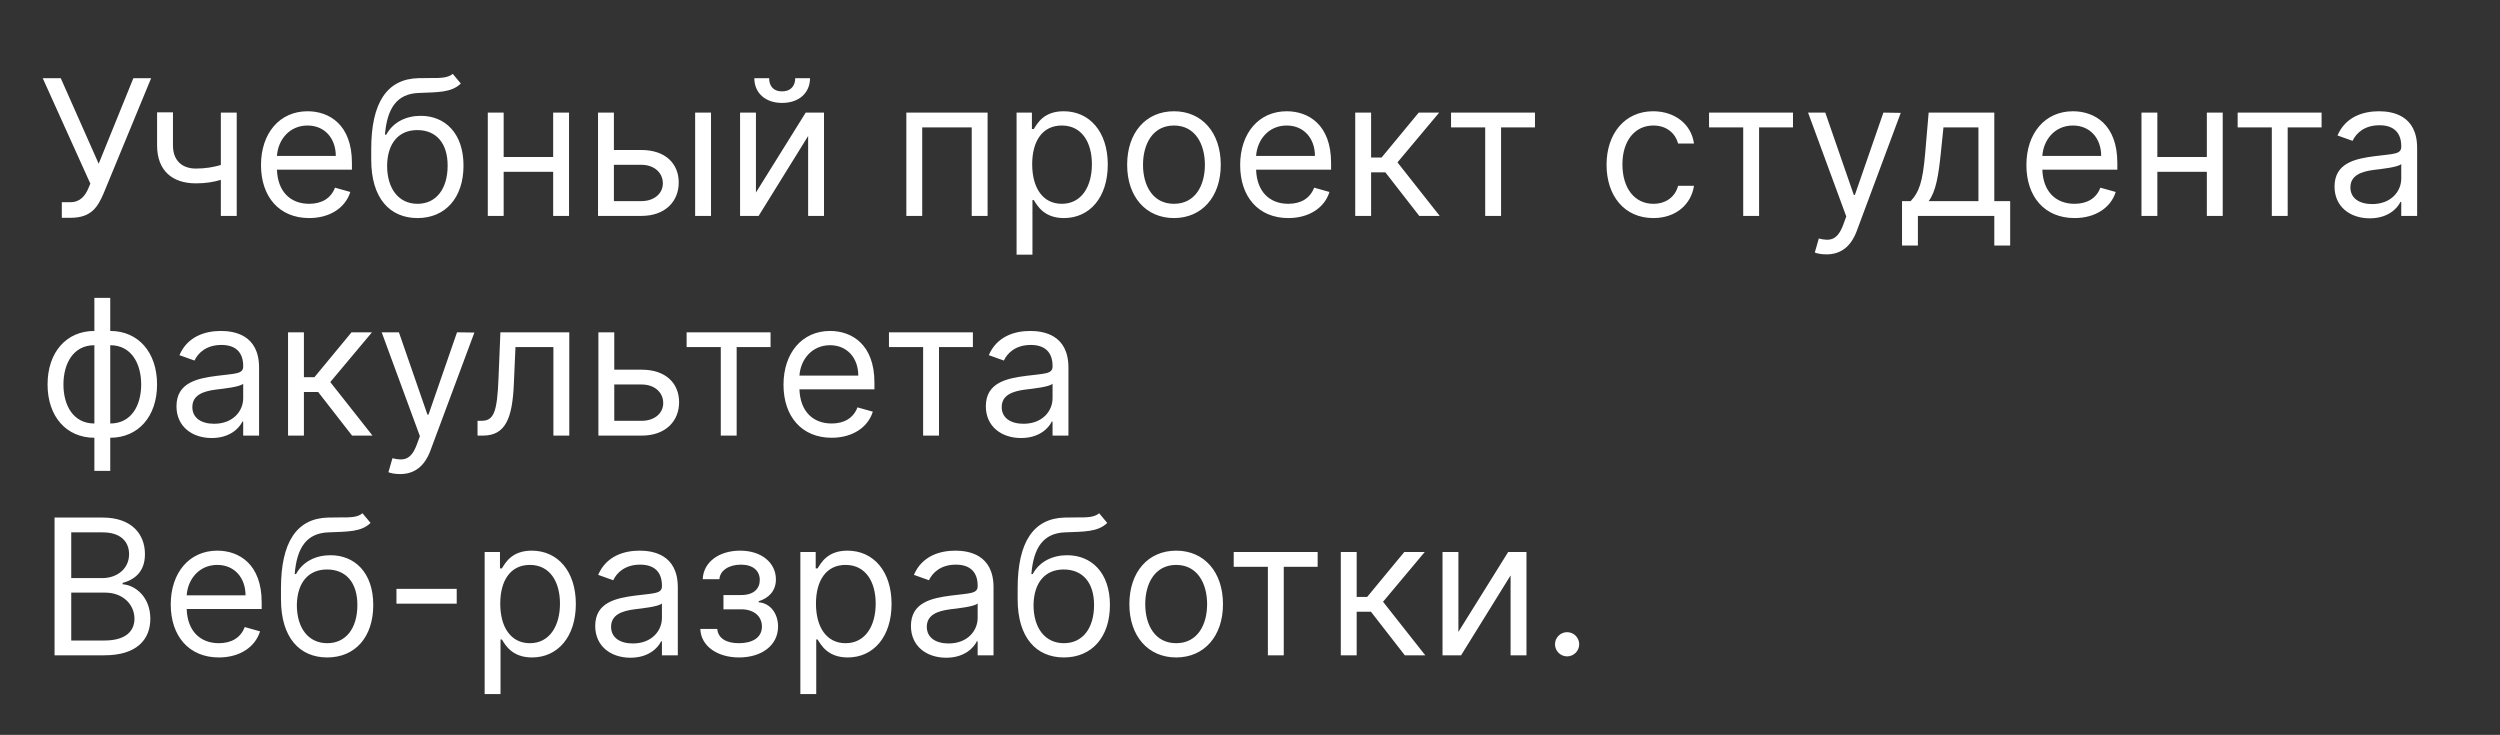 <svg width="660" height="194" viewBox="0 0 660 194" fill="none" xmlns="http://www.w3.org/2000/svg">
<rect x="0" y="0" width="660" height="194" fill="#333333" stroke="none"/>
<path d="M16.321 57.497H18.665C24.204 57.497 25.838 54.514 27.329 51.105L39.901 20.636H35.213L26.051 43.222L16.037 20.636H11.278L23.849 48.477L23.281 49.827C22.5 51.602 21.222 53.378 18.594 53.378H16.321V57.497ZM62.495 29.727H58.304V43.559C56.28 44.145 54.203 44.5 51.699 44.5C48.29 44.5 45.662 42.582 45.662 38.392V29.656H41.472V38.392C41.472 45.068 45.52 48.406 51.699 48.406C54.274 48.406 56.334 48.069 58.304 47.483V57H62.495V29.727ZM81.618 57.568C87.157 57.568 91.206 54.798 92.484 50.679L88.436 49.543C87.37 52.383 84.902 53.804 81.618 53.804C76.699 53.804 73.308 50.626 73.113 44.784H92.91V43.008C92.91 32.852 86.873 29.372 81.191 29.372C73.805 29.372 68.904 35.196 68.904 43.577C68.904 51.957 73.734 57.568 81.618 57.568ZM73.113 41.162C73.397 36.918 76.397 33.136 81.191 33.136C85.737 33.136 88.649 36.545 88.649 41.162H73.113ZM119.526 19.5C118.194 20.619 116.206 20.619 113.418 20.601C112.512 20.601 111.518 20.601 110.435 20.636C102.125 20.849 98.006 27.171 98.006 39.315V42.227C98.006 52.312 102.907 57.568 110.222 57.568C117.52 57.568 122.367 52.277 122.367 43.719C122.367 35.125 117.449 30.579 111.074 30.579C107.328 30.579 103.83 32.142 101.983 35.551H101.628C102.196 28.52 104.824 24.756 110.506 24.543C115.549 24.329 119.171 24.472 121.657 22.057L119.526 19.5ZM110.222 53.804C105.25 53.804 102.196 49.827 102.196 43.719C102.285 37.753 105.286 34.344 110.151 34.344C115.14 34.344 118.176 37.753 118.176 43.719C118.176 49.862 115.158 53.804 110.222 53.804ZM132.967 29.727H128.777V57H132.967V45.352H146.035V57H150.225V29.727H146.035V41.446H132.967V29.727ZM162.069 39.599V29.727H157.878V57H169.313C175.705 57 179.185 53.094 179.185 48.193C179.185 43.222 175.705 39.599 169.313 39.599H162.069ZM183.517 57H187.708V29.727H183.517V57ZM162.069 43.506H169.313C172.633 43.506 174.995 45.53 174.995 48.406C174.995 51.158 172.633 53.094 169.313 53.094H162.069V43.506ZM199.569 50.821V29.727H195.378V57H200.279L213.347 35.906V57H217.537V29.727H212.708L199.569 50.821ZM209.938 20.636C209.938 22.483 208.944 24.116 206.458 24.116C203.972 24.116 203.049 22.483 203.049 20.636H199.142C199.142 24.472 201.983 27.171 206.458 27.171C211.003 27.171 213.844 24.472 213.844 20.636H209.938ZM239.275 57H243.465V33.633H256.533V57H260.724V29.727H239.275V57ZM268.376 67.227H272.567V52.81H272.922C273.845 54.301 275.621 57.568 280.876 57.568C287.694 57.568 292.453 52.099 292.453 43.435C292.453 34.841 287.694 29.372 280.805 29.372C275.479 29.372 273.845 32.639 272.922 34.06H272.425V29.727H268.376V67.227ZM272.496 43.364C272.496 37.256 275.194 33.136 280.308 33.136C285.635 33.136 288.263 37.611 288.263 43.364C288.263 49.188 285.564 53.804 280.308 53.804C275.265 53.804 272.496 49.543 272.496 43.364ZM309.925 57.568C317.311 57.568 322.282 51.957 322.282 43.506C322.282 34.983 317.311 29.372 309.925 29.372C302.538 29.372 297.567 34.983 297.567 43.506C297.567 51.957 302.538 57.568 309.925 57.568ZM309.925 53.804C304.314 53.804 301.757 48.974 301.757 43.506C301.757 38.037 304.314 33.136 309.925 33.136C315.535 33.136 318.092 38.037 318.092 43.506C318.092 48.974 315.535 53.804 309.925 53.804ZM340.114 57.568C345.653 57.568 349.702 54.798 350.98 50.679L346.932 49.543C345.866 52.383 343.398 53.804 340.114 53.804C335.195 53.804 331.804 50.626 331.609 44.784H351.406V43.008C351.406 32.852 345.369 29.372 339.688 29.372C332.301 29.372 327.401 35.196 327.401 43.577C327.401 51.957 332.23 57.568 340.114 57.568ZM331.609 41.162C331.893 36.918 334.893 33.136 339.688 33.136C344.233 33.136 347.145 36.545 347.145 41.162H331.609ZM357.781 57H361.971V45.494H365.735L374.684 57H380.082L368.931 42.867L379.94 29.727H374.542L364.741 41.588H361.971V29.727H357.781V57ZM383.074 33.633H392.093V57H396.284V33.633H405.233V29.727H383.074V33.633ZM436.487 57.568C442.524 57.568 446.501 53.875 447.211 49.045H443.021C442.24 52.028 439.754 53.804 436.487 53.804C431.515 53.804 428.319 49.685 428.319 43.364C428.319 37.185 431.586 33.136 436.487 33.136C440.18 33.136 442.382 35.409 443.021 37.895H447.211C446.501 32.781 442.169 29.372 436.416 29.372C429.03 29.372 424.129 35.196 424.129 43.506C424.129 51.673 428.817 57.568 436.487 57.568ZM451.189 33.633H460.209V57H464.399V33.633H473.348V29.727H451.189V33.633ZM482.159 67.156C485.941 67.156 488.622 65.15 490.185 60.977L501.797 29.798L497.216 29.727L489.688 51.46H489.403L481.875 29.727H477.33L487.415 57.142L486.634 59.273C485.142 63.356 483.224 63.747 480.17 62.966L479.105 66.659C479.531 66.872 480.739 67.156 482.159 67.156ZM502.134 64.812H506.325V57H526.495V64.812H530.685V53.094H526.495V29.727H509.165L508.242 40.523C507.585 48.158 506.609 50.785 504.407 53.094H502.134V64.812ZM509.165 53.094C511.083 50.572 511.776 46.222 512.362 40.523L513.072 33.633H522.305V53.094H509.165ZM547.682 57.568C553.222 57.568 557.27 54.798 558.548 50.679L554.5 49.543C553.435 52.383 550.967 53.804 547.682 53.804C542.764 53.804 539.372 50.626 539.177 44.784H558.975V43.008C558.975 32.852 552.938 29.372 547.256 29.372C539.869 29.372 534.969 35.196 534.969 43.577C534.969 51.957 539.798 57.568 547.682 57.568ZM539.177 41.162C539.461 36.918 542.462 33.136 547.256 33.136C551.801 33.136 554.713 36.545 554.713 41.162H539.177ZM569.539 29.727H565.349V57H569.539V45.352H582.607V57H586.798V29.727H582.607V41.446H569.539V29.727ZM590.74 33.633H599.759V57H603.95V33.633H612.899V29.727H590.74V33.633ZM625.621 57.639C630.379 57.639 632.865 55.082 633.717 53.307H633.93V57H638.121V39.031C638.121 30.366 631.515 29.372 628.035 29.372C623.916 29.372 619.229 30.793 617.098 35.764L621.075 37.185C621.998 35.196 624.182 33.065 628.177 33.065C632.03 33.065 633.93 35.107 633.93 38.605V38.747C633.93 40.771 631.871 40.594 626.899 41.233C621.839 41.89 616.317 43.008 616.317 49.258C616.317 54.585 620.436 57.639 625.621 57.639ZM626.26 53.875C622.922 53.875 620.507 52.383 620.507 49.472C620.507 46.276 623.419 45.281 626.686 44.855C628.461 44.642 633.22 44.145 633.93 43.293V47.128C633.93 50.537 631.231 53.875 626.26 53.875ZM24.915 124.304H29.105V115.568C36.492 115.568 41.463 109.957 41.463 101.506C41.463 92.983 36.492 87.372 29.105 87.372V78.636H24.915V87.372C17.528 87.372 12.557 92.983 12.557 101.506C12.557 109.957 17.528 115.568 24.915 115.568V124.304ZM29.105 111.804V91.136C34.716 91.136 37.273 96.037 37.273 101.506C37.273 106.974 34.716 111.804 29.105 111.804ZM24.915 111.804C19.304 111.804 16.747 106.974 16.747 101.506C16.747 96.037 19.304 91.136 24.915 91.136V111.804ZM55.894 115.639C60.653 115.639 63.138 113.082 63.991 111.307H64.204V115H68.394V97.031C68.394 88.367 61.789 87.372 58.309 87.372C54.19 87.372 49.502 88.793 47.371 93.764L51.349 95.185C52.272 93.196 54.456 91.065 58.451 91.065C62.304 91.065 64.204 93.107 64.204 96.605V96.747C64.204 98.771 62.144 98.594 57.172 99.233C52.112 99.89 46.59 101.009 46.59 107.259C46.59 112.585 50.709 115.639 55.894 115.639ZM56.533 111.875C53.195 111.875 50.78 110.384 50.78 107.472C50.78 104.276 53.692 103.281 56.959 102.855C58.735 102.642 63.493 102.145 64.204 101.293V105.128C64.204 108.537 61.505 111.875 56.533 111.875ZM76.042 115H80.233V103.494H83.997L92.946 115H98.343L87.193 100.866L98.201 87.727H92.804L83.002 99.588H80.233V87.727H76.042V115ZM105.597 125.156C109.379 125.156 112.06 123.15 113.622 118.977L125.234 87.798L120.653 87.727L113.125 109.46H112.841L105.312 87.727H100.767L110.852 115.142L110.071 117.273C108.58 121.357 106.662 121.747 103.608 120.966L102.543 124.659C102.969 124.872 104.176 125.156 105.597 125.156ZM126.069 115H127.489C133.526 115 135.266 110.312 135.657 101.364L136.083 91.633H146.097V115H150.288V87.727H132.106L131.609 99.801C131.254 108.963 130.33 111.094 127.063 111.094H126.069V115ZM162.166 97.599V87.727H157.976V115H169.411C175.803 115 179.283 111.094 179.283 106.193C179.283 101.222 175.803 97.599 169.411 97.599H162.166ZM162.166 101.506H169.411C172.731 101.506 175.092 103.53 175.092 106.406C175.092 109.158 172.731 111.094 169.411 111.094H162.166V101.506ZM181.267 91.633H190.287V115H194.477V91.633H203.426V87.727H181.267V91.633ZM219.557 115.568C225.097 115.568 229.145 112.798 230.423 108.679L226.375 107.543C225.31 110.384 222.842 111.804 219.557 111.804C214.639 111.804 211.247 108.626 211.052 102.784H230.85V101.009C230.85 90.852 224.813 87.372 219.131 87.372C211.744 87.372 206.844 93.196 206.844 101.577C206.844 109.957 211.673 115.568 219.557 115.568ZM211.052 99.162C211.336 94.918 214.337 91.136 219.131 91.136C223.676 91.136 226.588 94.546 226.588 99.162H211.052ZM234.685 91.633H243.705V115H247.895V91.633H256.844V87.727H234.685V91.633ZM269.566 115.639C274.324 115.639 276.81 113.082 277.662 111.307H277.876V115H282.066V97.031C282.066 88.367 275.461 87.372 271.981 87.372C267.861 87.372 263.174 88.793 261.043 93.764L265.02 95.185C265.944 93.196 268.128 91.065 272.123 91.065C275.976 91.065 277.876 93.107 277.876 96.605V96.747C277.876 98.771 275.816 98.594 270.844 99.233C265.784 99.89 260.262 101.009 260.262 107.259C260.262 112.585 264.381 115.639 269.566 115.639ZM270.205 111.875C266.867 111.875 264.452 110.384 264.452 107.472C264.452 104.276 267.364 103.281 270.631 102.855C272.407 102.642 277.165 102.145 277.876 101.293V105.128C277.876 108.537 275.177 111.875 270.205 111.875ZM14.403 173H27.543C36.136 173 39.688 168.81 39.688 163.341C39.688 157.588 35.71 154.463 32.372 154.25V153.895C35.497 153.043 38.267 150.983 38.267 146.295C38.267 140.969 34.716 136.636 27.116 136.636H14.403V173ZM18.807 169.094V156.452H27.756C32.514 156.452 35.497 159.648 35.497 163.341C35.497 166.537 33.295 169.094 27.543 169.094H18.807ZM18.807 152.616V140.543H27.116C31.946 140.543 34.077 143.099 34.077 146.295C34.077 150.131 30.952 152.616 26.974 152.616H18.807ZM57.789 173.568C63.329 173.568 67.377 170.798 68.656 166.679L64.608 165.543C63.542 168.384 61.074 169.804 57.789 169.804C52.871 169.804 49.48 166.626 49.284 160.784H69.082V159.009C69.082 148.852 63.045 145.372 57.363 145.372C49.977 145.372 45.076 151.196 45.076 159.577C45.076 167.957 49.906 173.568 57.789 173.568ZM49.284 157.162C49.569 152.918 52.569 149.136 57.363 149.136C61.909 149.136 64.821 152.545 64.821 157.162H49.284ZM95.698 135.5C94.366 136.619 92.377 136.619 89.59 136.601C88.684 136.601 87.69 136.601 86.607 136.636C78.297 136.849 74.178 143.17 74.178 155.315V158.227C74.178 168.312 79.079 173.568 86.394 173.568C93.691 173.568 98.539 168.277 98.539 159.719C98.539 151.125 93.62 146.58 87.246 146.58C83.5 146.58 80.002 148.142 78.155 151.551H77.8C78.368 144.52 80.996 140.756 86.678 140.543C91.721 140.33 95.343 140.472 97.829 138.057L95.698 135.5ZM86.394 169.804C81.422 169.804 78.368 165.827 78.368 159.719C78.457 153.753 81.458 150.344 86.323 150.344C91.312 150.344 94.348 153.753 94.348 159.719C94.348 165.862 91.33 169.804 86.394 169.804ZM120.574 155.457H104.664V159.364H120.574V155.457ZM127.947 183.227H132.137V168.81H132.492C133.415 170.301 135.191 173.568 140.447 173.568C147.265 173.568 152.023 168.099 152.023 159.435C152.023 150.841 147.265 145.372 140.376 145.372C135.049 145.372 133.415 148.639 132.492 150.06H131.995V145.727H127.947V183.227ZM132.066 159.364C132.066 153.256 134.765 149.136 139.878 149.136C145.205 149.136 147.833 153.611 147.833 159.364C147.833 165.188 145.134 169.804 139.878 169.804C134.836 169.804 132.066 165.543 132.066 159.364ZM166.441 173.639C171.199 173.639 173.685 171.082 174.537 169.307H174.751V173H178.941V155.031C178.941 146.366 172.336 145.372 168.856 145.372C164.736 145.372 160.049 146.793 157.918 151.764L161.895 153.185C162.819 151.196 165.003 149.065 168.998 149.065C172.851 149.065 174.751 151.107 174.751 154.605V154.747C174.751 156.771 172.691 156.594 167.719 157.233C162.659 157.89 157.137 159.009 157.137 165.259C157.137 170.585 161.256 173.639 166.441 173.639ZM167.08 169.875C163.742 169.875 161.327 168.384 161.327 165.472C161.327 162.276 164.239 161.281 167.506 160.855C169.282 160.642 174.04 160.145 174.751 159.293V163.128C174.751 166.537 172.052 169.875 167.08 169.875ZM184.885 166.04C185.027 170.514 189.306 173.568 195.112 173.568C201.078 173.568 205.41 170.372 205.41 165.401C205.41 161.991 203.368 159.222 200.297 159.009V158.724C202.889 157.925 204.842 156.043 204.842 152.972C204.842 148.657 201.149 145.372 195.396 145.372C189.714 145.372 185.666 148.497 185.524 152.901H189.927C190.051 150.646 192.413 149.065 195.609 149.065C198.787 149.065 200.581 150.681 200.581 153.114C200.581 155.386 199.018 157.091 195.68 157.091H190.993V160.855H195.68C199.018 160.855 201.149 162.684 201.149 165.401C201.149 168.508 198.397 169.804 195.041 169.804C191.756 169.804 189.554 168.508 189.359 166.04H184.885ZM211.296 183.227H215.487V168.81H215.842C216.765 170.301 218.54 173.568 223.796 173.568C230.614 173.568 235.373 168.099 235.373 159.435C235.373 150.841 230.614 145.372 223.725 145.372C218.398 145.372 216.765 148.639 215.842 150.06H215.344V145.727H211.296V183.227ZM215.415 159.364C215.415 153.256 218.114 149.136 223.228 149.136C228.555 149.136 231.183 153.611 231.183 159.364C231.183 165.188 228.484 169.804 223.228 169.804C218.185 169.804 215.415 165.543 215.415 159.364ZM249.79 173.639C254.549 173.639 257.035 171.082 257.887 169.307H258.1V173H262.29V155.031C262.29 146.366 255.685 145.372 252.205 145.372C248.086 145.372 243.398 146.793 241.268 151.764L245.245 153.185C246.168 151.196 248.352 149.065 252.347 149.065C256.2 149.065 258.1 151.107 258.1 154.605V154.747C258.1 156.771 256.04 156.594 251.069 157.233C246.009 157.89 240.487 159.009 240.487 165.259C240.487 170.585 244.606 173.639 249.79 173.639ZM250.43 169.875C247.092 169.875 244.677 168.384 244.677 165.472C244.677 162.276 247.589 161.281 250.856 160.855C252.631 160.642 257.39 160.145 258.1 159.293V163.128C258.1 166.537 255.401 169.875 250.43 169.875ZM290.18 135.5C288.849 136.619 286.86 136.619 284.072 136.601C283.167 136.601 282.172 136.601 281.089 136.636C272.78 136.849 268.66 143.17 268.66 155.315V158.227C268.66 168.312 273.561 173.568 280.876 173.568C288.174 173.568 293.021 168.277 293.021 159.719C293.021 151.125 288.103 146.58 281.729 146.58C277.982 146.58 274.484 148.142 272.638 151.551H272.282C272.851 144.52 275.479 140.756 281.16 140.543C286.203 140.33 289.825 140.472 292.311 138.057L290.18 135.5ZM280.876 169.804C275.905 169.804 272.851 165.827 272.851 159.719C272.939 153.753 275.94 150.344 280.805 150.344C285.795 150.344 288.831 153.753 288.831 159.719C288.831 165.862 285.812 169.804 280.876 169.804ZM310.51 173.568C317.897 173.568 322.868 167.957 322.868 159.506C322.868 150.983 317.897 145.372 310.51 145.372C303.124 145.372 298.153 150.983 298.153 159.506C298.153 167.957 303.124 173.568 310.51 173.568ZM310.51 169.804C304.9 169.804 302.343 164.974 302.343 159.506C302.343 154.037 304.9 149.136 310.51 149.136C316.121 149.136 318.678 154.037 318.678 159.506C318.678 164.974 316.121 169.804 310.51 169.804ZM325.7 149.634H334.72V173H338.911V149.634H347.86V145.727H325.7V149.634ZM353.972 173H358.162V161.494H361.926L370.875 173H376.273L365.123 158.866L376.131 145.727H370.733L360.932 157.588H358.162V145.727H353.972V173ZM385.018 166.821V145.727H380.827V173H385.728L398.796 151.906V173H402.987V145.727H398.157L385.018 166.821ZM413.715 173.284C415.473 173.284 416.911 171.846 416.911 170.088C416.911 168.33 415.473 166.892 413.715 166.892C411.958 166.892 410.519 168.33 410.519 170.088C410.519 171.846 411.958 173.284 413.715 173.284Z" fill="white"/>
</svg>
